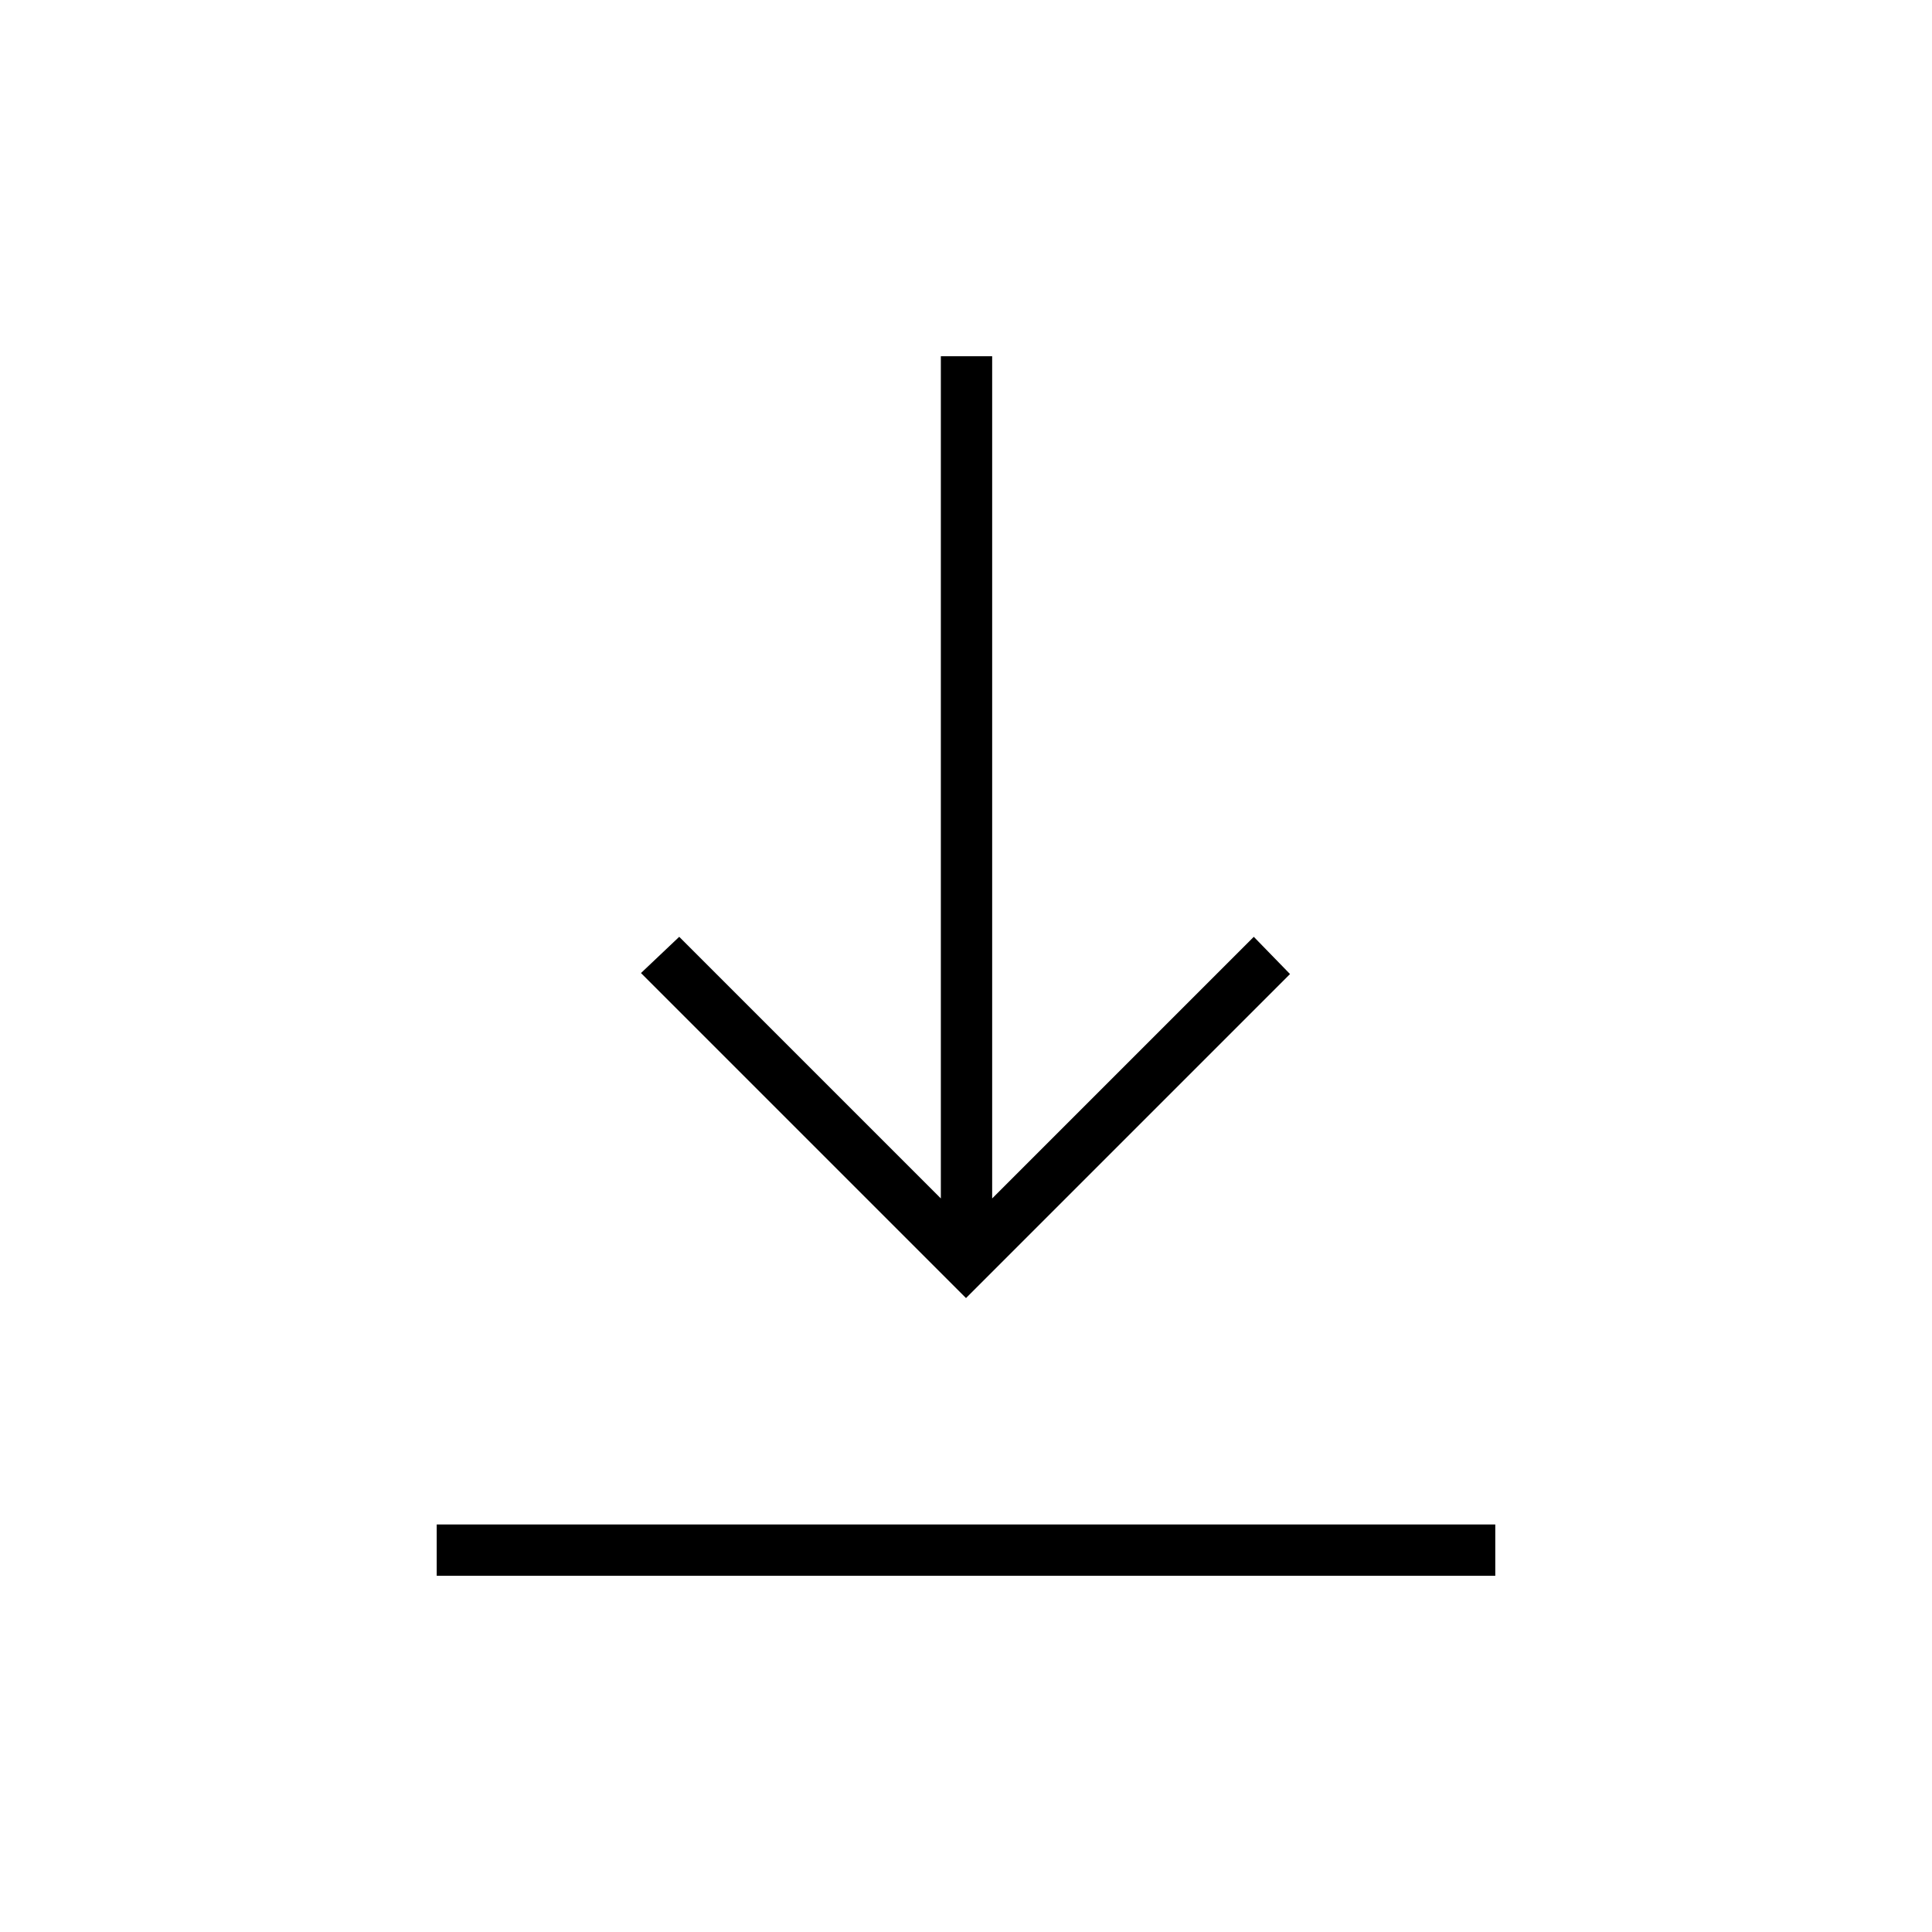 <svg xmlns="http://www.w3.org/2000/svg" height="24" viewBox="0 -960 960 960" width="24"><path d="M217-177v-25.5h526v25.5H217Zm263-138L318.5-476.5l19-18 130 130V-783H493v418.5l130-130 18 18.5-161 161Z"/></svg>